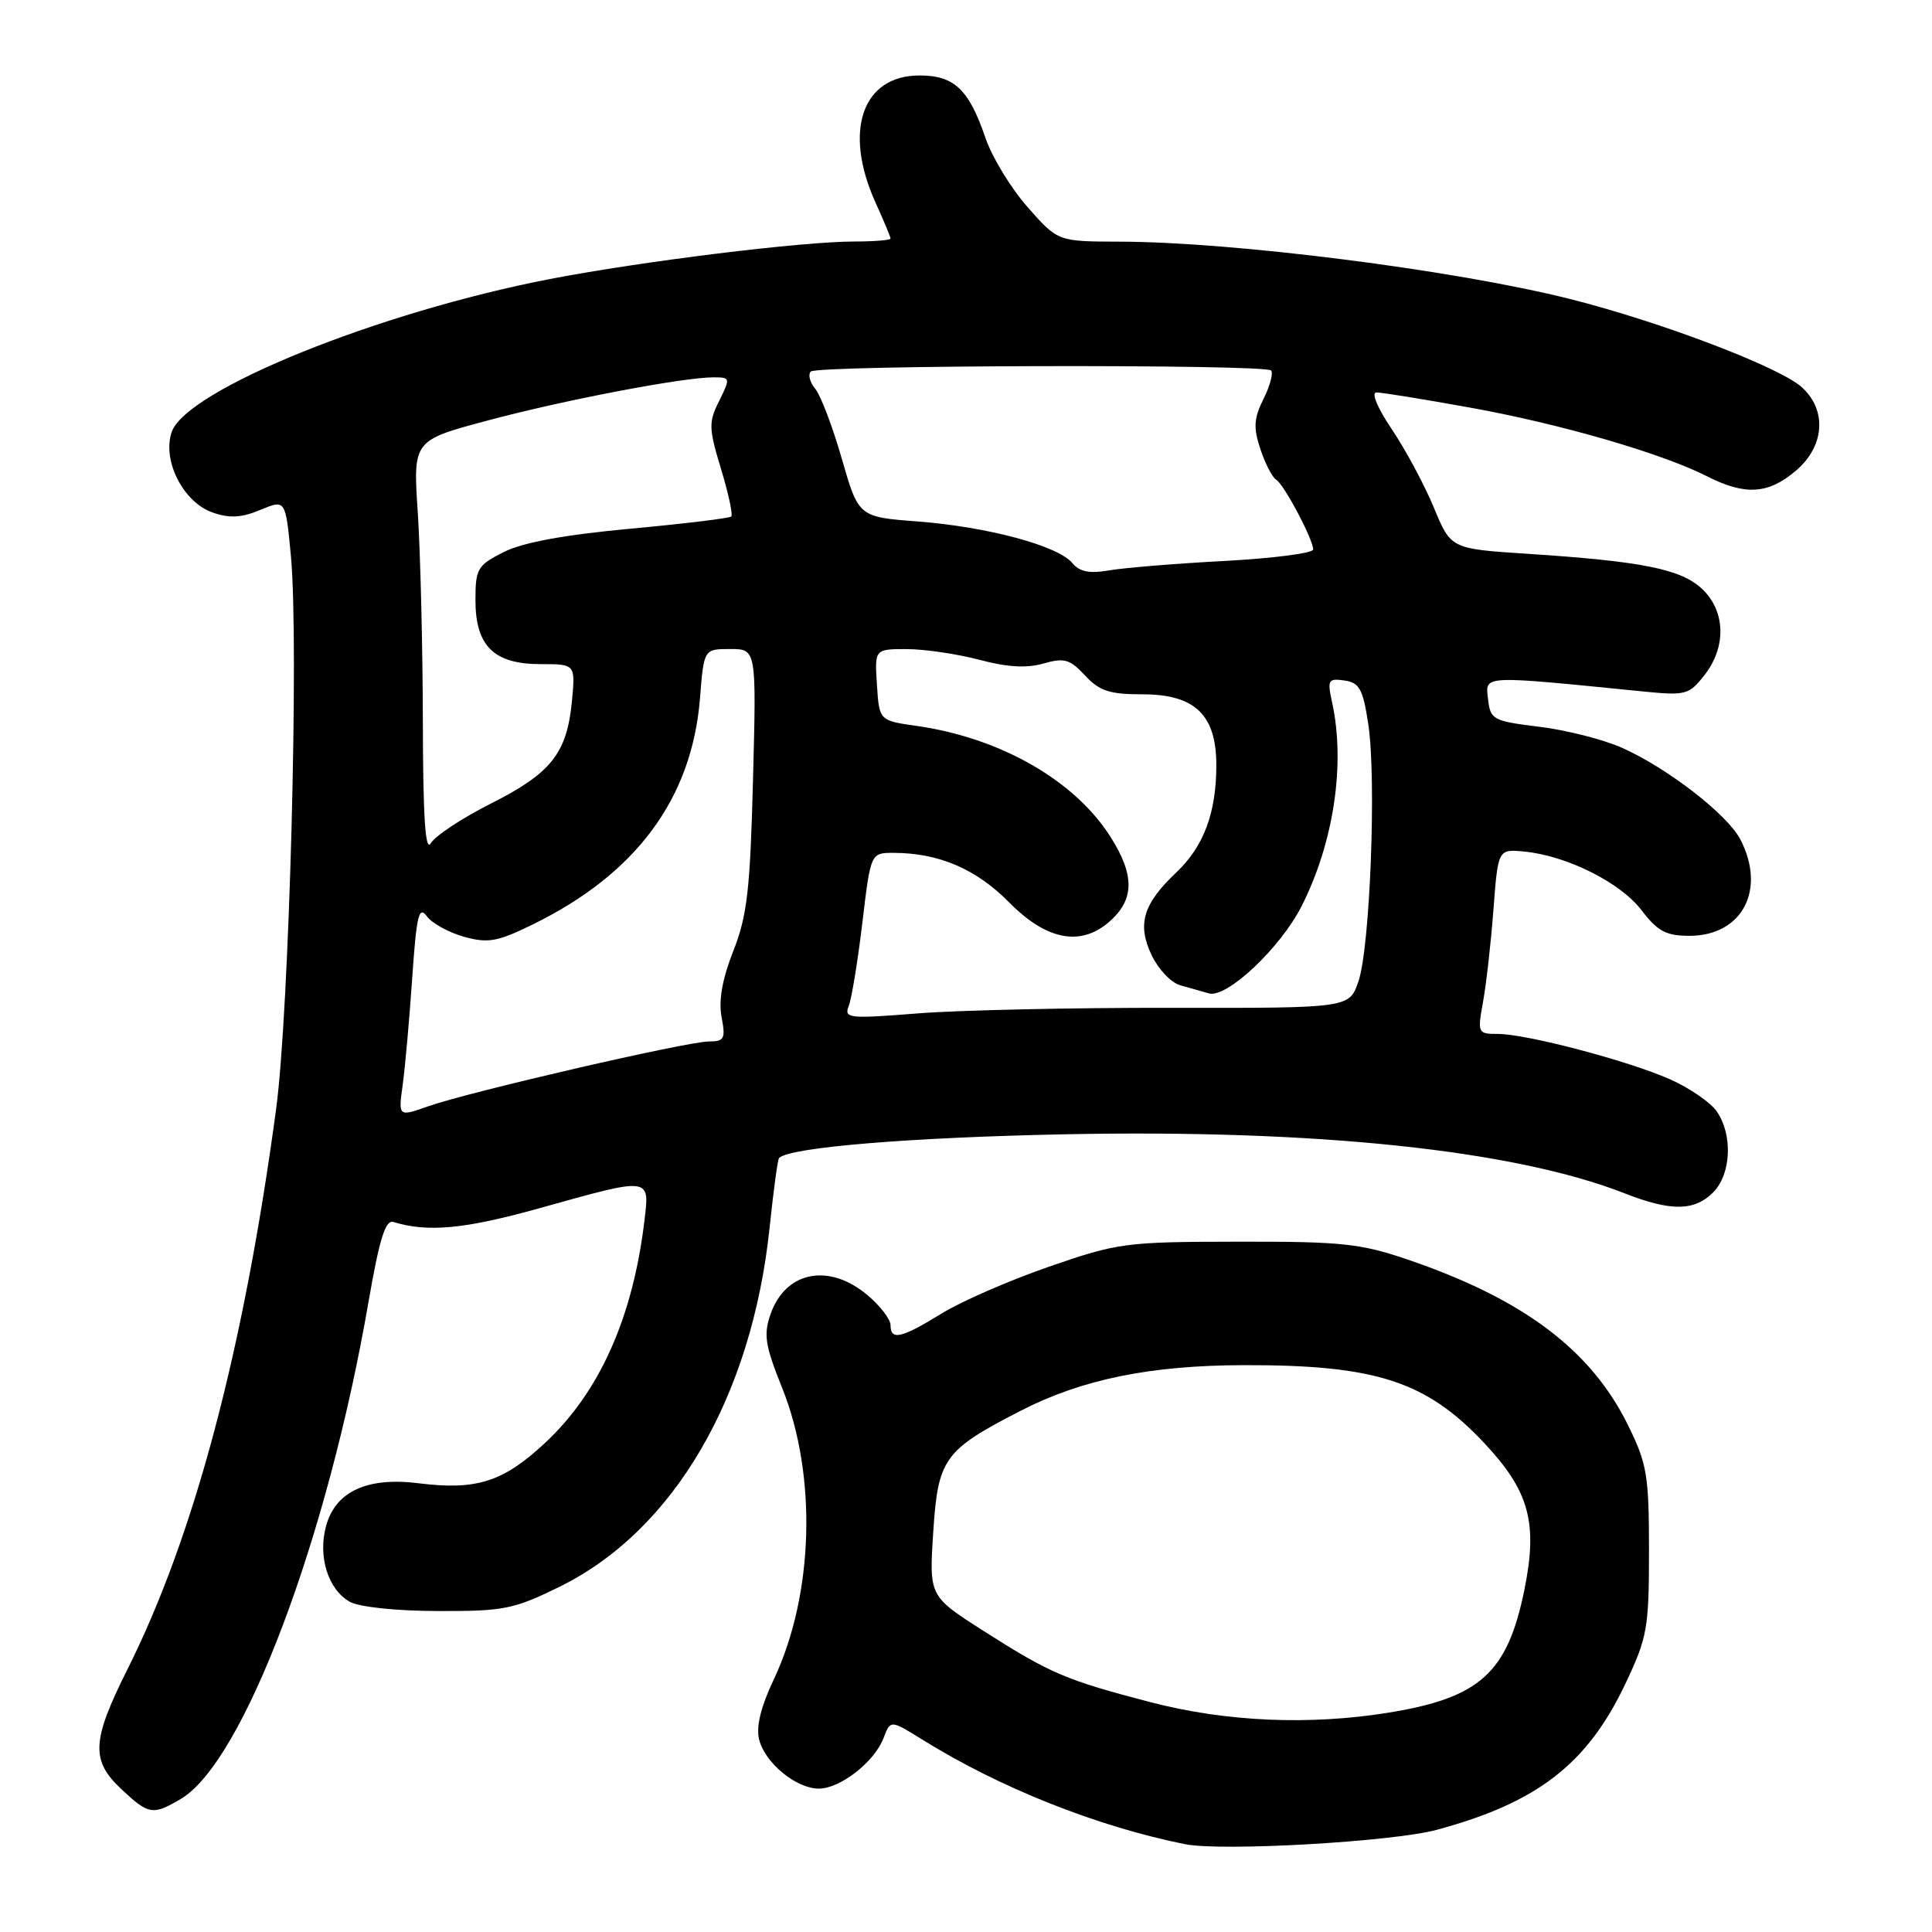 <?xml version="1.0" encoding="UTF-8" standalone="no"?>
<!DOCTYPE svg PUBLIC "-//W3C//DTD SVG 1.1//EN" "http://www.w3.org/Graphics/SVG/1.1/DTD/svg11.dtd" >
<svg xmlns="http://www.w3.org/2000/svg" xmlns:xlink="http://www.w3.org/1999/xlink" version="1.1" viewBox="0 0 256 256">
 <g >
 <path fill="currentColor"
d=" M 190.42 242.45 C 203.77 238.83 210.33 233.74 215.39 223.07 C 218.28 216.96 218.50 215.74 218.50 205.50 C 218.50 195.51 218.25 193.98 215.74 188.88 C 210.82 178.87 201.87 172.13 186.50 166.89 C 180.28 164.77 177.77 164.50 164.00 164.53 C 149.11 164.55 148.13 164.68 139.01 167.84 C 133.79 169.64 127.37 172.44 124.75 174.06 C 119.42 177.34 118.00 177.66 118.00 175.59 C 118.00 174.81 116.62 173.01 114.92 171.59 C 109.83 167.31 104.08 168.45 102.10 174.14 C 101.15 176.86 101.38 178.28 103.64 183.91 C 108.29 195.49 107.84 211.30 102.54 222.51 C 100.81 226.17 100.16 228.80 100.59 230.50 C 101.37 233.61 105.50 237.00 108.50 237.00 C 111.34 237.00 115.87 233.46 117.07 230.31 C 117.99 227.88 117.99 227.88 122.25 230.53 C 132.52 236.91 145.31 242.00 157.00 244.36 C 161.86 245.34 184.54 244.05 190.42 242.45 Z  M 23.97 238.36 C 32.24 233.47 43.42 203.88 48.83 172.50 C 50.27 164.18 51.07 161.60 52.12 161.92 C 56.73 163.32 61.57 162.86 71.50 160.09 C 86.33 155.94 86.09 155.92 85.39 161.75 C 83.86 174.56 79.45 184.44 72.27 191.15 C 66.70 196.36 63.15 197.50 55.47 196.54 C 48.62 195.68 44.42 197.64 43.19 202.26 C 42.11 206.30 43.49 210.64 46.36 212.25 C 47.60 212.94 52.50 213.46 58.02 213.47 C 66.77 213.50 68.07 213.24 74.19 210.23 C 89.29 202.79 99.64 185.07 101.98 162.63 C 102.49 157.75 103.05 153.62 103.23 153.44 C 104.63 152.03 120.46 150.72 141.00 150.30 C 174.44 149.63 200.62 152.38 215.29 158.13 C 221.42 160.53 224.51 160.49 227.00 158.00 C 229.40 155.60 229.63 150.35 227.47 147.25 C 226.62 146.05 223.84 144.14 221.28 143.01 C 215.71 140.54 202.25 137.00 198.46 137.00 C 195.81 137.00 195.76 136.89 196.51 132.75 C 196.94 130.41 197.56 124.90 197.89 120.50 C 198.50 112.50 198.50 112.50 202.00 112.84 C 207.62 113.39 214.72 116.94 217.51 120.61 C 219.65 123.40 220.76 124.00 223.86 124.00 C 230.86 124.00 234.08 117.88 230.59 111.20 C 228.86 107.89 220.86 101.71 214.87 99.06 C 212.42 97.98 207.51 96.73 203.96 96.30 C 197.80 95.54 197.48 95.37 197.17 92.61 C 196.81 89.44 196.14 89.47 217.59 91.61 C 223.37 92.19 223.79 92.08 225.84 89.47 C 228.78 85.74 228.65 80.96 225.53 78.03 C 222.73 75.40 217.59 74.37 202.38 73.38 C 192.25 72.72 192.25 72.72 189.99 67.25 C 188.74 64.24 186.24 59.58 184.43 56.89 C 182.51 54.04 181.66 52.00 182.39 52.00 C 183.08 52.00 188.67 52.90 194.79 54.01 C 206.74 56.16 220.19 60.06 226.21 63.12 C 231.24 65.67 234.27 65.49 237.92 62.41 C 241.77 59.17 242.13 54.37 238.75 51.31 C 235.81 48.64 220.01 42.63 208.00 39.61 C 192.72 35.77 163.47 32.05 148.33 32.02 C 140.17 32.00 140.17 32.00 136.16 27.44 C 133.95 24.94 131.44 20.81 130.58 18.28 C 128.38 11.84 126.45 10.00 121.85 10.00 C 114.25 10.00 111.71 17.35 116.02 26.86 C 117.11 29.26 118.00 31.39 118.00 31.61 C 118.00 31.82 115.86 32.00 113.24 32.00 C 106.31 32.00 85.13 34.61 72.88 36.97 C 50.11 41.37 24.60 51.69 22.74 57.27 C 21.48 61.05 24.29 66.56 28.17 67.91 C 30.43 68.70 31.99 68.61 34.51 67.56 C 37.84 66.17 37.84 66.17 38.55 73.71 C 39.63 85.25 38.33 134.00 36.59 146.93 C 32.30 178.82 25.75 203.52 16.87 221.23 C 12.14 230.68 12.01 233.27 16.11 237.10 C 19.71 240.47 20.25 240.56 23.97 238.36 Z  M 152.50 225.56 C 141.23 222.63 139.19 221.76 130.30 216.09 C 123.11 211.50 123.11 211.50 123.66 203.00 C 124.29 193.25 125.08 192.16 135.25 186.93 C 143.33 182.77 152.44 180.91 164.85 180.89 C 182.29 180.85 188.95 183.01 196.63 191.17 C 202.65 197.57 203.80 201.78 201.98 210.70 C 199.74 221.68 196.10 224.97 183.97 226.94 C 173.49 228.63 162.47 228.15 152.50 225.56 Z  M 53.36 143.75 C 53.68 141.41 54.25 135.04 54.62 129.59 C 55.19 121.32 55.50 119.97 56.55 121.40 C 57.23 122.34 59.46 123.56 61.49 124.13 C 64.69 125.01 65.91 124.79 70.60 122.49 C 84.30 115.79 91.68 105.81 92.75 92.55 C 93.27 86.00 93.27 86.00 96.75 86.00 C 100.23 86.00 100.23 86.00 99.78 103.25 C 99.40 117.90 99.01 121.33 97.17 126.00 C 95.71 129.70 95.20 132.56 95.61 134.75 C 96.16 137.65 95.98 138.00 93.93 138.00 C 91.07 138.00 62.19 144.67 56.77 146.58 C 52.77 147.99 52.77 147.99 53.36 143.75 Z  M 112.47 133.28 C 112.85 132.30 113.66 127.34 114.27 122.25 C 115.37 113.00 115.37 113.00 118.43 113.01 C 124.41 113.02 129.37 115.15 133.76 119.61 C 138.61 124.52 143.09 125.43 146.85 122.25 C 150.34 119.30 150.42 116.03 147.13 110.86 C 142.39 103.40 132.53 97.76 121.47 96.19 C 116.50 95.48 116.50 95.48 116.20 90.74 C 115.89 86.00 115.89 86.00 120.20 86.01 C 122.56 86.02 126.88 86.66 129.79 87.43 C 133.45 88.41 136.06 88.56 138.26 87.92 C 141.02 87.13 141.77 87.35 143.77 89.50 C 145.67 91.56 147.02 92.00 151.37 92.00 C 158.34 92.00 161.17 94.71 161.17 101.39 C 161.17 107.69 159.51 112.14 155.88 115.59 C 151.46 119.77 150.65 122.46 152.59 126.55 C 153.47 128.41 155.16 130.20 156.35 130.54 C 157.53 130.88 159.26 131.37 160.19 131.63 C 162.57 132.29 169.66 125.61 172.48 120.05 C 176.74 111.62 178.30 101.19 176.50 93.02 C 175.86 90.10 176.00 89.86 178.14 90.17 C 180.14 90.45 180.60 91.29 181.31 96.00 C 182.40 103.22 181.54 125.54 180.00 130.04 C 178.79 133.58 178.79 133.58 155.15 133.54 C 142.14 133.52 127.06 133.85 121.63 134.28 C 112.41 135.01 111.81 134.94 112.47 133.28 Z  M 56.03 95.50 C 56.01 85.60 55.70 73.19 55.36 67.93 C 54.72 58.36 54.72 58.36 64.61 55.72 C 74.77 53.00 90.48 50.00 94.55 50.00 C 96.78 50.00 96.80 50.08 95.30 53.11 C 93.88 55.94 93.90 56.72 95.53 62.11 C 96.52 65.36 97.13 68.20 96.90 68.44 C 96.67 68.67 90.63 69.40 83.49 70.06 C 74.74 70.87 69.27 71.88 66.75 73.15 C 63.26 74.91 63.00 75.35 63.00 79.52 C 63.00 85.60 65.44 88.00 71.63 88.00 C 76.25 88.00 76.25 88.00 75.78 92.94 C 75.12 99.82 73.02 102.46 65.04 106.48 C 61.23 108.40 57.66 110.76 57.09 111.73 C 56.36 112.99 56.05 108.33 56.03 95.50 Z  M 142.07 74.59 C 140.18 72.31 130.85 69.81 121.63 69.10 C 113.77 68.50 113.77 68.50 111.55 60.81 C 110.34 56.58 108.75 52.40 108.03 51.53 C 107.31 50.66 107.04 49.63 107.44 49.23 C 108.30 48.37 167.56 48.23 168.42 49.09 C 168.74 49.41 168.30 51.10 167.43 52.84 C 166.14 55.43 166.06 56.65 167.00 59.49 C 167.63 61.41 168.57 63.23 169.09 63.55 C 170.16 64.21 174.00 71.46 174.00 72.81 C 174.00 73.30 168.71 73.98 162.25 74.33 C 155.79 74.67 148.90 75.24 146.95 75.58 C 144.35 76.03 143.05 75.77 142.07 74.59 Z "/>
</g>
</svg>